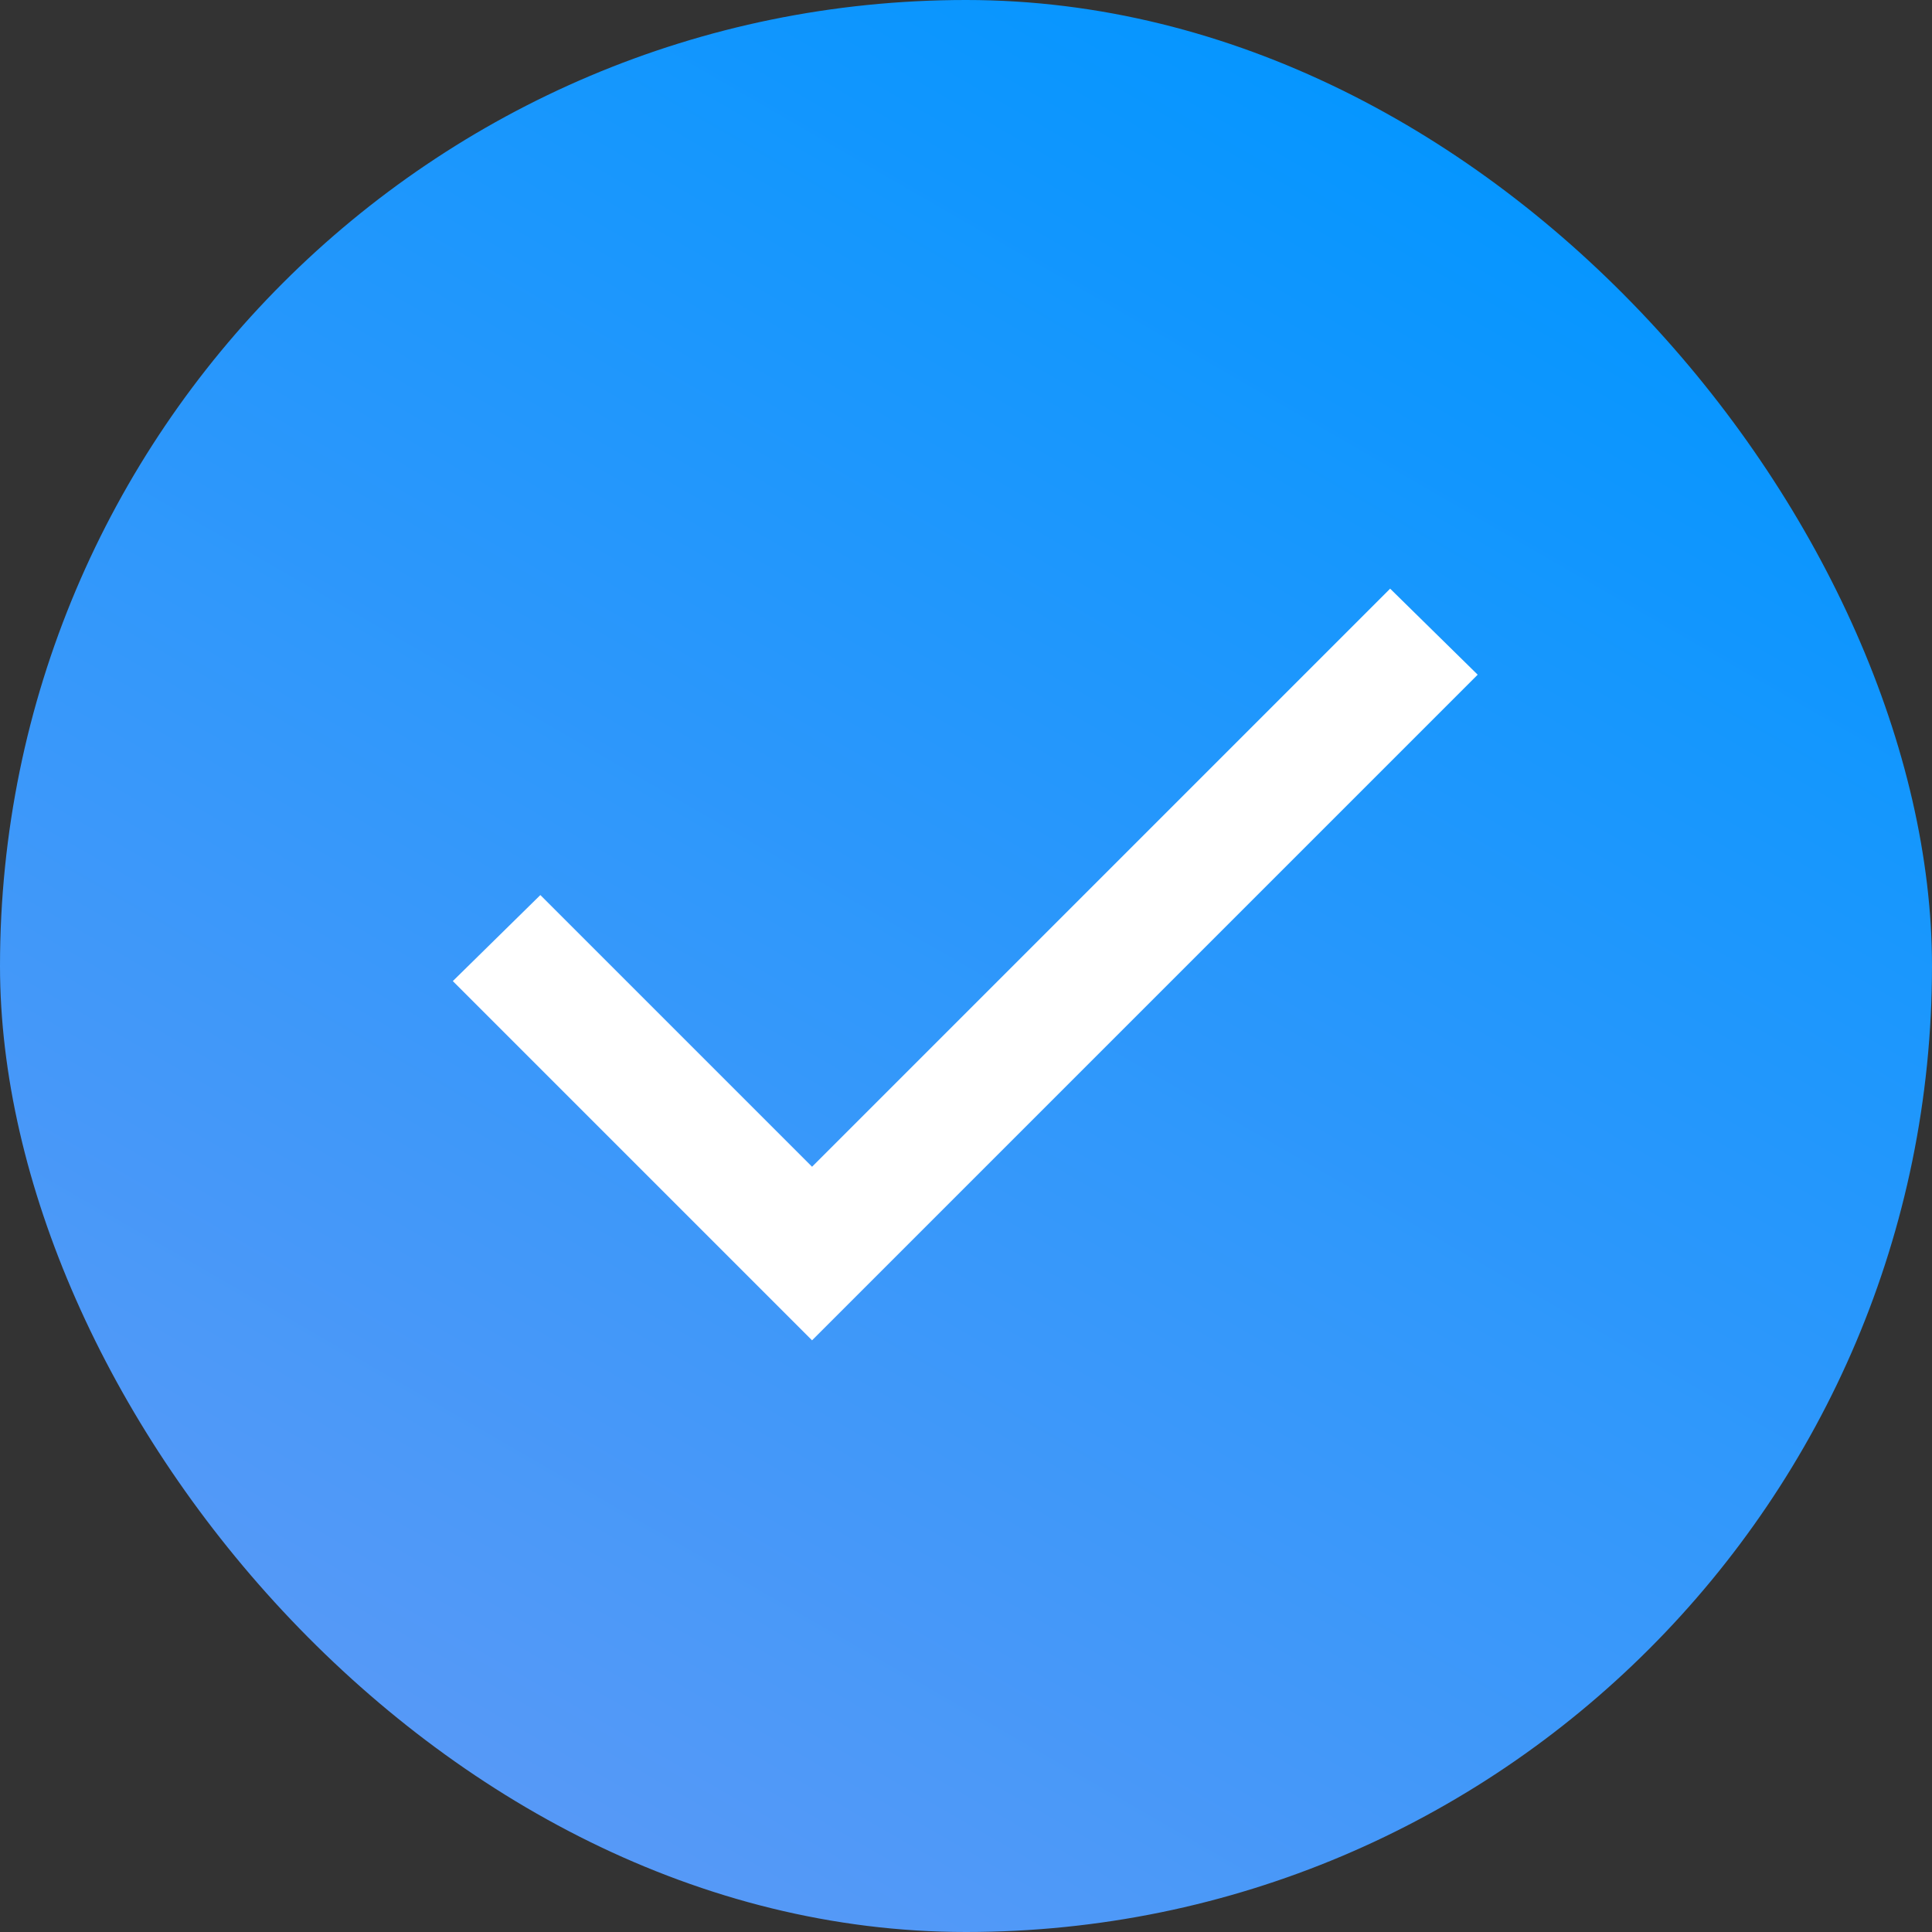 <svg width="64" height="64" viewBox="0 0 64 64" fill="none" xmlns="http://www.w3.org/2000/svg">
<rect x="0" y="0" width="64" height="64" fill="#333333" stroke="none"/>
<rect width="64" height="64" rx="32" fill="url(#paint0_linear_24_2317)"/>
<path d="M26.9 44.4L15 32.5L17.9 29.65L26.9 38.65L46.05 19.5L48.95 22.35L26.9 44.4Z" fill="white"/>
<defs>
<linearGradient id="paint0_linear_24_2317" x1="48" y1="4.287" x2="16" y2="59.713" gradientUnits="userSpaceOnUse">
<stop stop-color="#0596FF"/>
<stop offset="1" stop-color="#5799F7"/>
</linearGradient>
</defs>
</svg>
